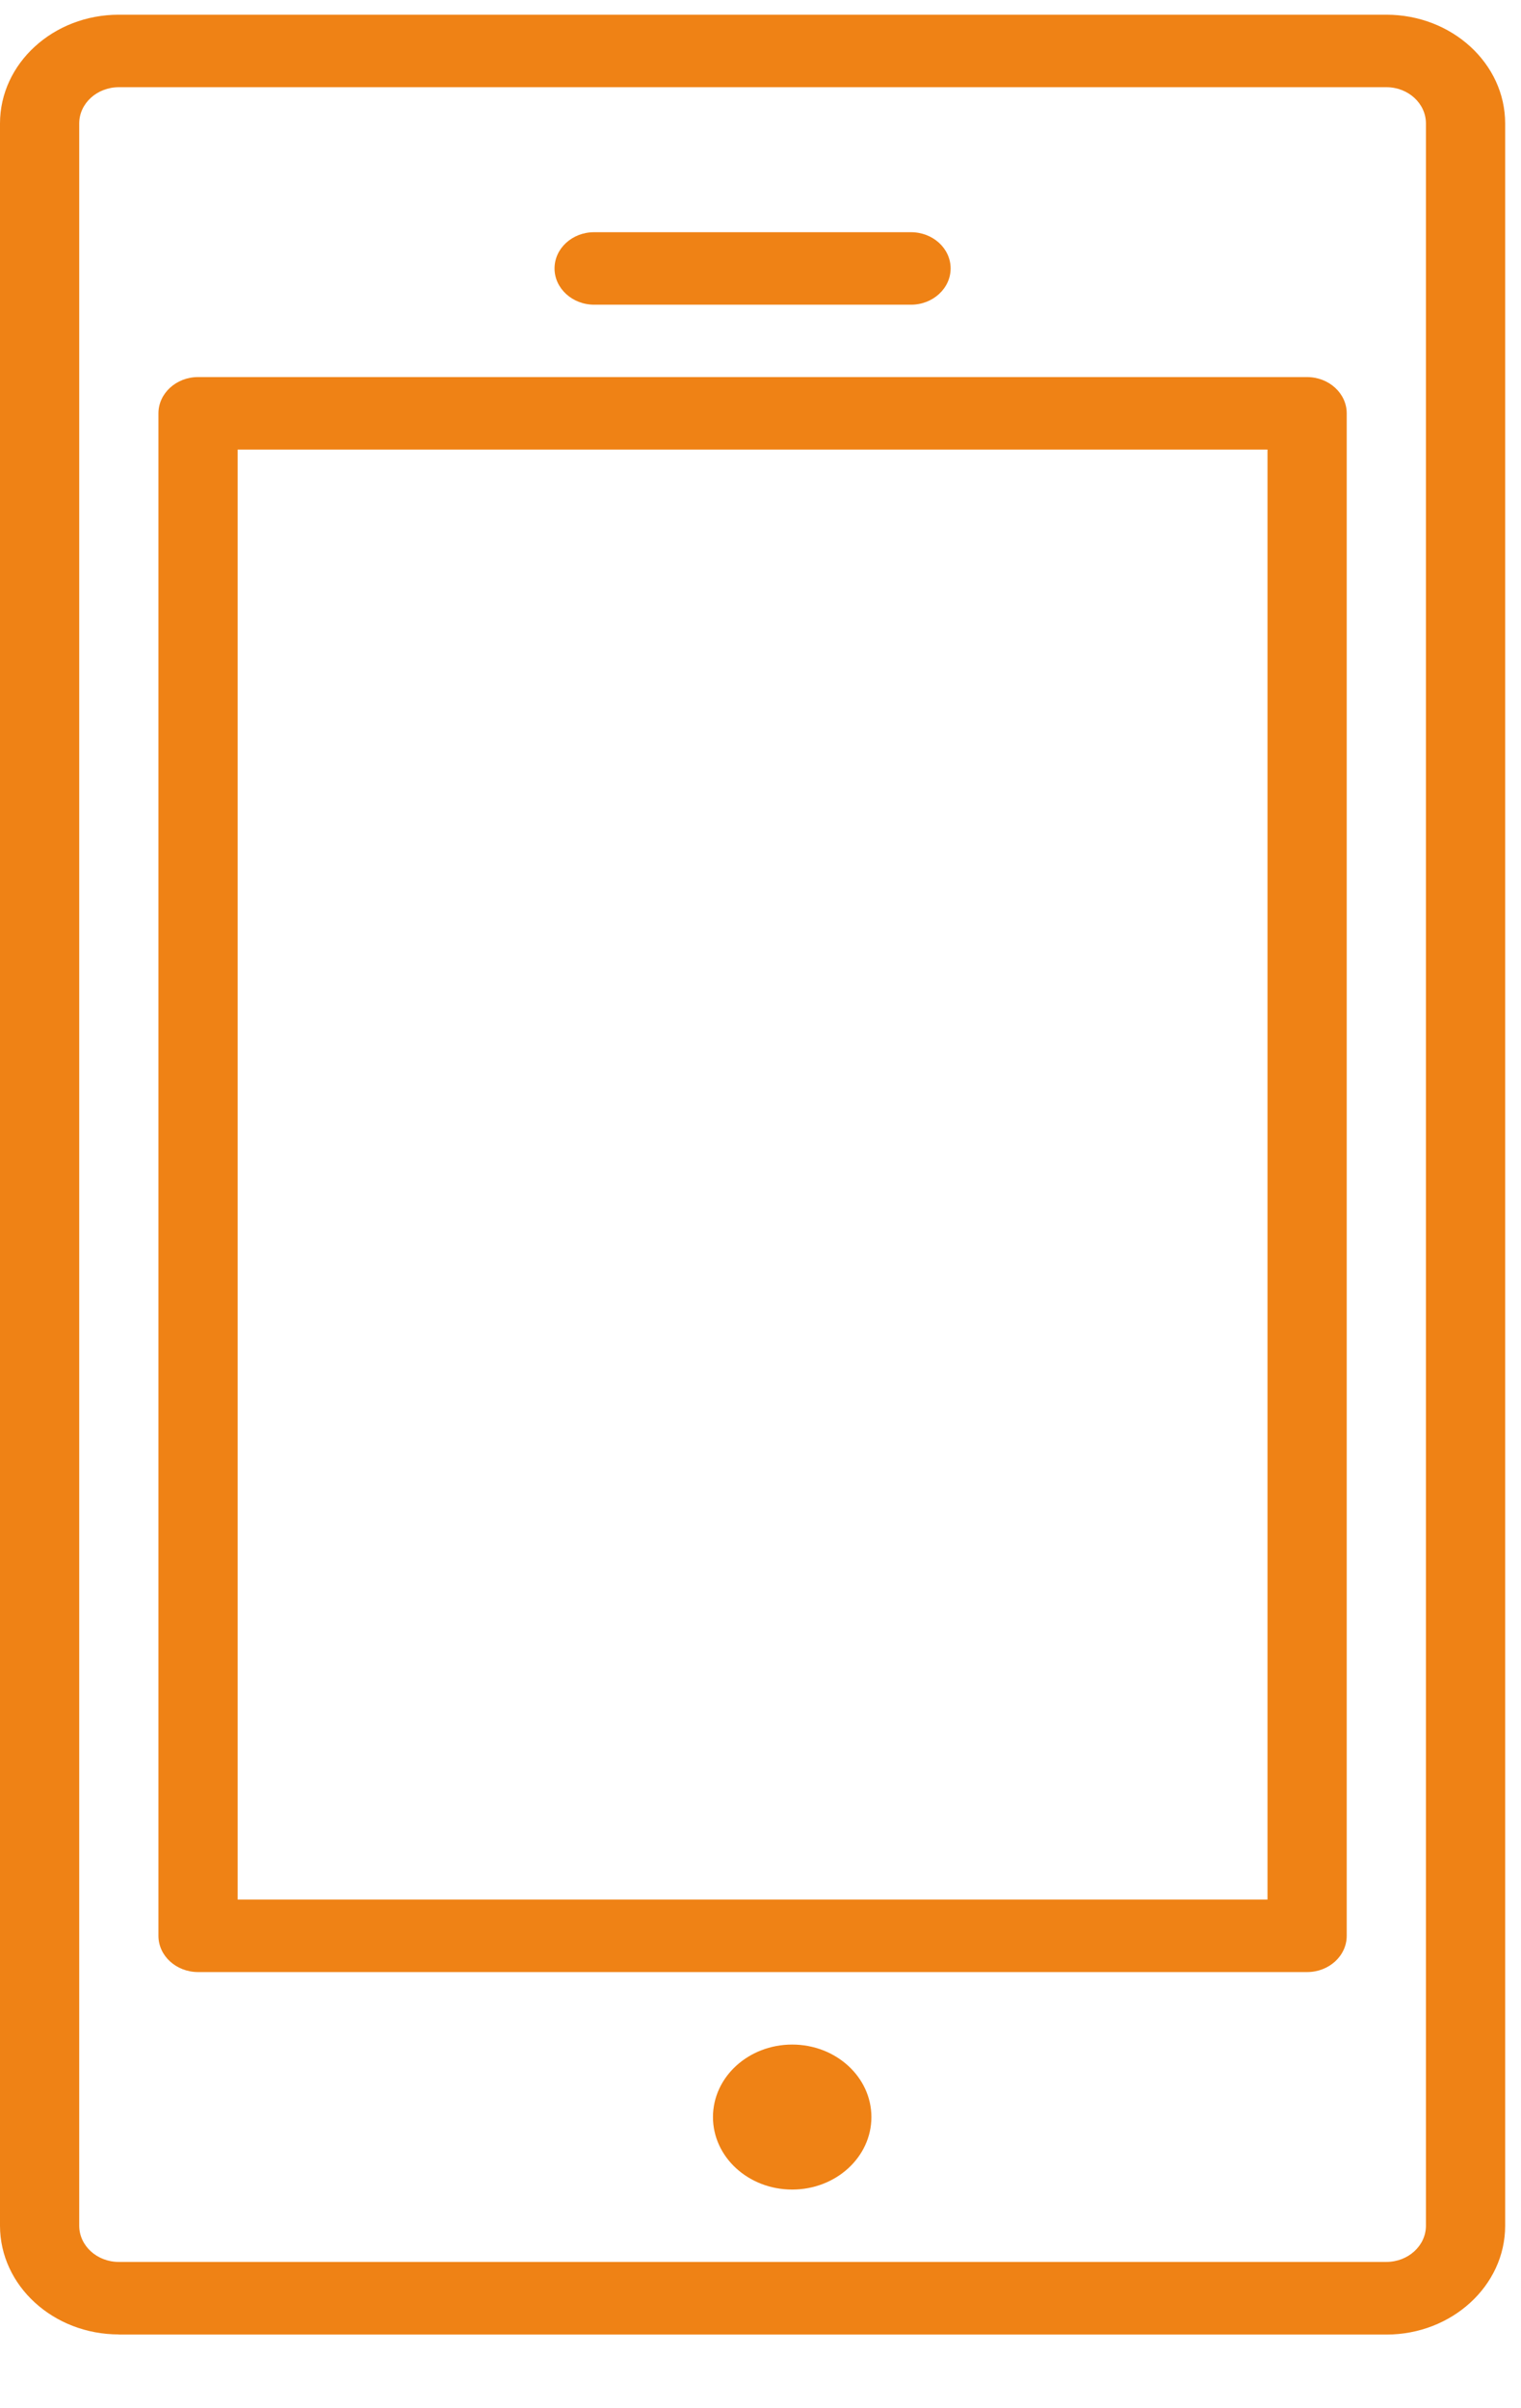 <svg xmlns="http://www.w3.org/2000/svg" width="12" height="19" fill="none"><g fill="#EF8215" clip-path="url(#a)"><path d="M.938 18.419h10c.516 0 .937-.385.937-.858V.974c0-.473-.42-.858-.938-.858h-10C.421.116 0 .5 0 .974V17.56c0 .473.42.858.938.858ZM.625.974c0-.158.14-.286.313-.286h10c.172 0 .312.128.312.286V17.56c0 .158-.14.286-.313.286h-10c-.172 0-.312-.128-.312-.286V.974Z"/><path d="M1.563 15.559h8.75c.172 0 .312-.128.312-.286V3.261c0-.157-.14-.286-.313-.286h-8.75c-.172 0-.312.129-.312.286v12.012c0 .158.14.286.313.286Zm.312-12.012H10v11.44H1.875V3.547ZM6.25 17.275c.345 0 .625-.256.625-.572 0-.316-.28-.572-.625-.572s-.625.256-.625.572c0 .316.28.572.625.572ZM4.688 2.404h2.5c.172 0 .312-.129.312-.286 0-.158-.14-.286-.313-.286h-2.5c-.172 0-.312.128-.312.286 0 .157.14.286.313.286Z"/></g><defs><clipPath id="a"><path fill="#fff" d="M0 .116h11.875v18.303H0z"/></clipPath></defs></svg>